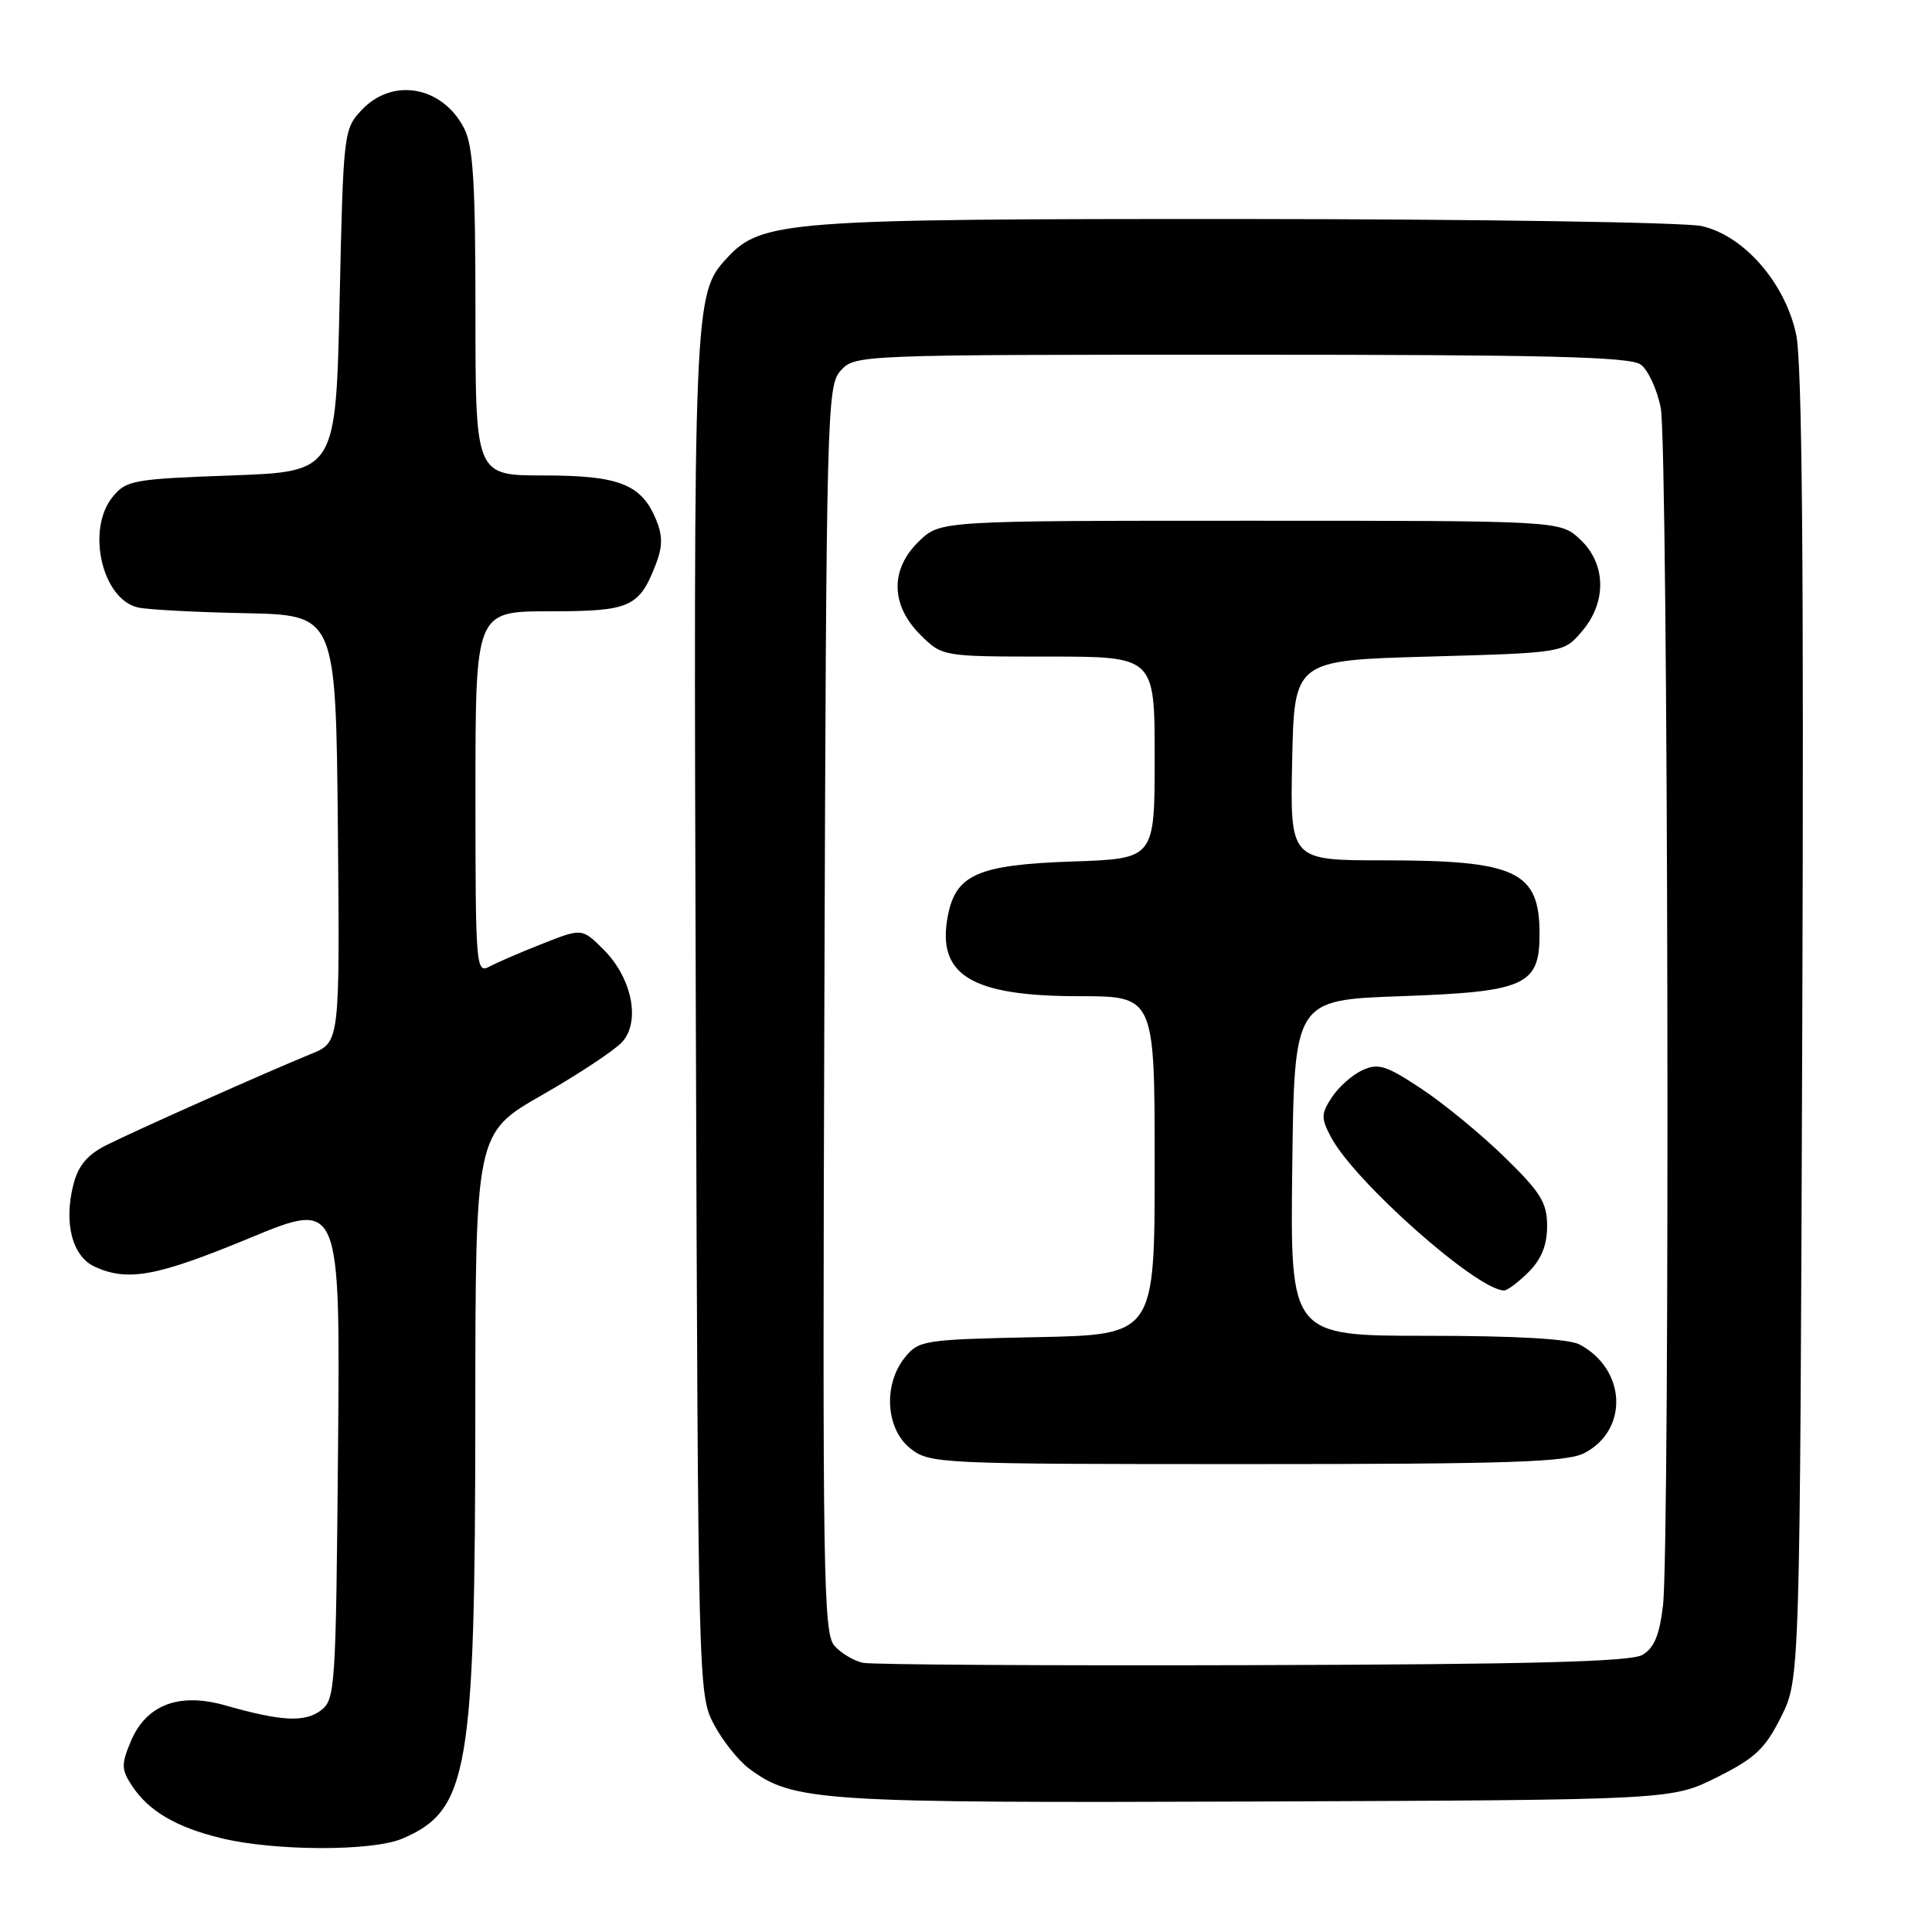 <?xml version="1.0" encoding="UTF-8" standalone="no"?>
<!DOCTYPE svg PUBLIC "-//W3C//DTD SVG 1.1//EN" "http://www.w3.org/Graphics/SVG/1.1/DTD/svg11.dtd" >
<svg xmlns="http://www.w3.org/2000/svg" xmlns:xlink="http://www.w3.org/1999/xlink" version="1.1" viewBox="0 0 256 256">
 <g >
 <path fill="currentColor"
d=" M 53.28 243.64 C 62.08 239.91 62.96 234.81 62.98 187.33 C 63.00 150.15 63.00 150.15 71.82 145.10 C 76.67 142.33 81.45 139.16 82.44 138.07 C 84.90 135.35 83.75 129.60 79.99 125.84 C 77.13 122.98 77.13 122.98 71.92 125.03 C 69.05 126.16 65.87 127.53 64.85 128.08 C 63.07 129.03 63.00 128.13 63.00 105.04 C 63.00 81.00 63.00 81.00 72.85 81.00 C 83.58 81.00 84.73 80.48 86.98 74.56 C 87.80 72.39 87.79 70.91 86.94 68.86 C 84.99 64.16 82.05 63.00 72.04 63.00 C 63.00 63.00 63.00 63.00 63.00 41.45 C 63.00 24.19 62.70 19.32 61.49 16.98 C 58.60 11.40 52.01 10.23 47.92 14.58 C 45.54 17.11 45.49 17.53 45.00 39.83 C 44.50 62.50 44.50 62.50 30.66 63.00 C 17.62 63.47 16.71 63.64 14.91 65.86 C 11.41 70.19 13.52 79.39 18.27 80.49 C 19.50 80.78 25.90 81.12 32.50 81.25 C 44.50 81.50 44.50 81.50 44.77 109.79 C 45.03 138.09 45.03 138.09 41.27 139.63 C 35.23 142.10 17.81 149.86 14.05 151.76 C 11.57 153.01 10.36 154.47 9.73 156.94 C 8.42 162.04 9.57 166.48 12.56 167.85 C 16.95 169.85 20.78 169.14 33.10 164.04 C 45.08 159.08 45.08 159.08 44.79 192.12 C 44.51 223.83 44.42 225.22 42.50 226.65 C 40.34 228.25 37.25 228.08 29.88 225.98 C 23.73 224.22 19.36 225.88 17.32 230.77 C 16.06 233.78 16.08 234.47 17.46 236.58 C 19.68 239.97 23.33 242.12 29.32 243.57 C 36.38 245.29 49.30 245.32 53.28 243.64 Z  M 227.50 235.50 C 232.57 232.97 233.89 231.72 236.00 227.50 C 238.50 222.50 238.50 222.50 238.81 136.00 C 239.03 74.87 238.79 47.98 238.00 44.31 C 236.53 37.48 231.09 31.23 225.50 29.96 C 223.30 29.46 196.04 29.04 164.93 29.02 C 103.96 29.00 100.91 29.23 96.29 34.23 C 91.93 38.95 91.88 40.07 92.20 134.50 C 92.50 223.26 92.53 224.55 94.57 228.44 C 95.71 230.61 97.81 233.26 99.24 234.33 C 105.10 238.71 108.45 238.92 166.50 238.71 C 221.50 238.50 221.50 238.50 227.50 235.50 Z  M 114.35 220.33 C 113.17 220.09 111.48 219.08 110.58 218.09 C 109.10 216.46 108.98 208.82 109.23 133.75 C 109.49 54.19 109.57 51.13 111.40 49.10 C 113.29 47.02 113.73 47.00 164.46 47.00 C 205.04 47.00 215.99 47.27 217.41 48.31 C 218.39 49.03 219.58 51.62 220.06 54.06 C 221.04 59.16 221.31 204.80 220.35 212.79 C 219.88 216.71 219.16 218.40 217.61 219.29 C 216.05 220.19 202.63 220.54 166.00 220.64 C 138.77 220.72 115.53 220.58 114.35 220.33 Z  M 209.93 192.54 C 215.84 189.48 215.49 181.45 209.32 178.16 C 207.89 177.40 200.88 177.00 189.05 177.00 C 170.96 177.00 170.96 177.00 171.23 154.75 C 171.50 132.50 171.50 132.50 185.65 132.00 C 202.09 131.42 204.00 130.57 204.00 123.78 C 204.00 115.44 200.95 114.00 183.32 114.00 C 170.94 114.00 170.94 114.00 171.22 100.75 C 171.50 87.50 171.50 87.50 189.34 87.00 C 207.18 86.50 207.18 86.50 209.59 83.69 C 212.94 79.80 212.84 74.68 209.35 71.45 C 206.71 69.00 206.71 69.00 165.66 69.00 C 124.61 69.00 124.61 69.00 121.80 71.69 C 117.94 75.39 117.98 80.13 121.92 84.08 C 124.85 87.00 124.85 87.00 138.92 87.00 C 153.00 87.00 153.00 87.00 153.00 100.39 C 153.00 113.78 153.00 113.78 142.19 114.15 C 129.56 114.58 126.62 115.87 125.58 121.43 C 124.12 129.21 128.71 132.00 142.95 132.00 C 153.00 132.00 153.00 132.00 153.00 154.43 C 153.00 176.86 153.00 176.86 137.41 177.18 C 122.42 177.49 121.75 177.59 119.91 179.86 C 117.00 183.45 117.36 189.35 120.63 191.93 C 123.21 193.95 124.29 194.00 165.18 194.00 C 200.02 194.00 207.58 193.75 209.93 192.54 Z  M 202.55 168.55 C 204.25 166.84 205.00 164.98 205.00 162.46 C 205.00 159.37 204.17 158.01 199.39 153.35 C 196.31 150.34 191.35 146.26 188.38 144.29 C 183.69 141.18 182.64 140.84 180.54 141.80 C 179.20 142.41 177.38 144.02 176.49 145.38 C 175.04 147.59 175.03 148.14 176.36 150.67 C 179.48 156.57 195.72 170.97 199.30 170.99 C 199.73 171.00 201.20 169.90 202.55 168.55 Z "/>
</g>
</svg>